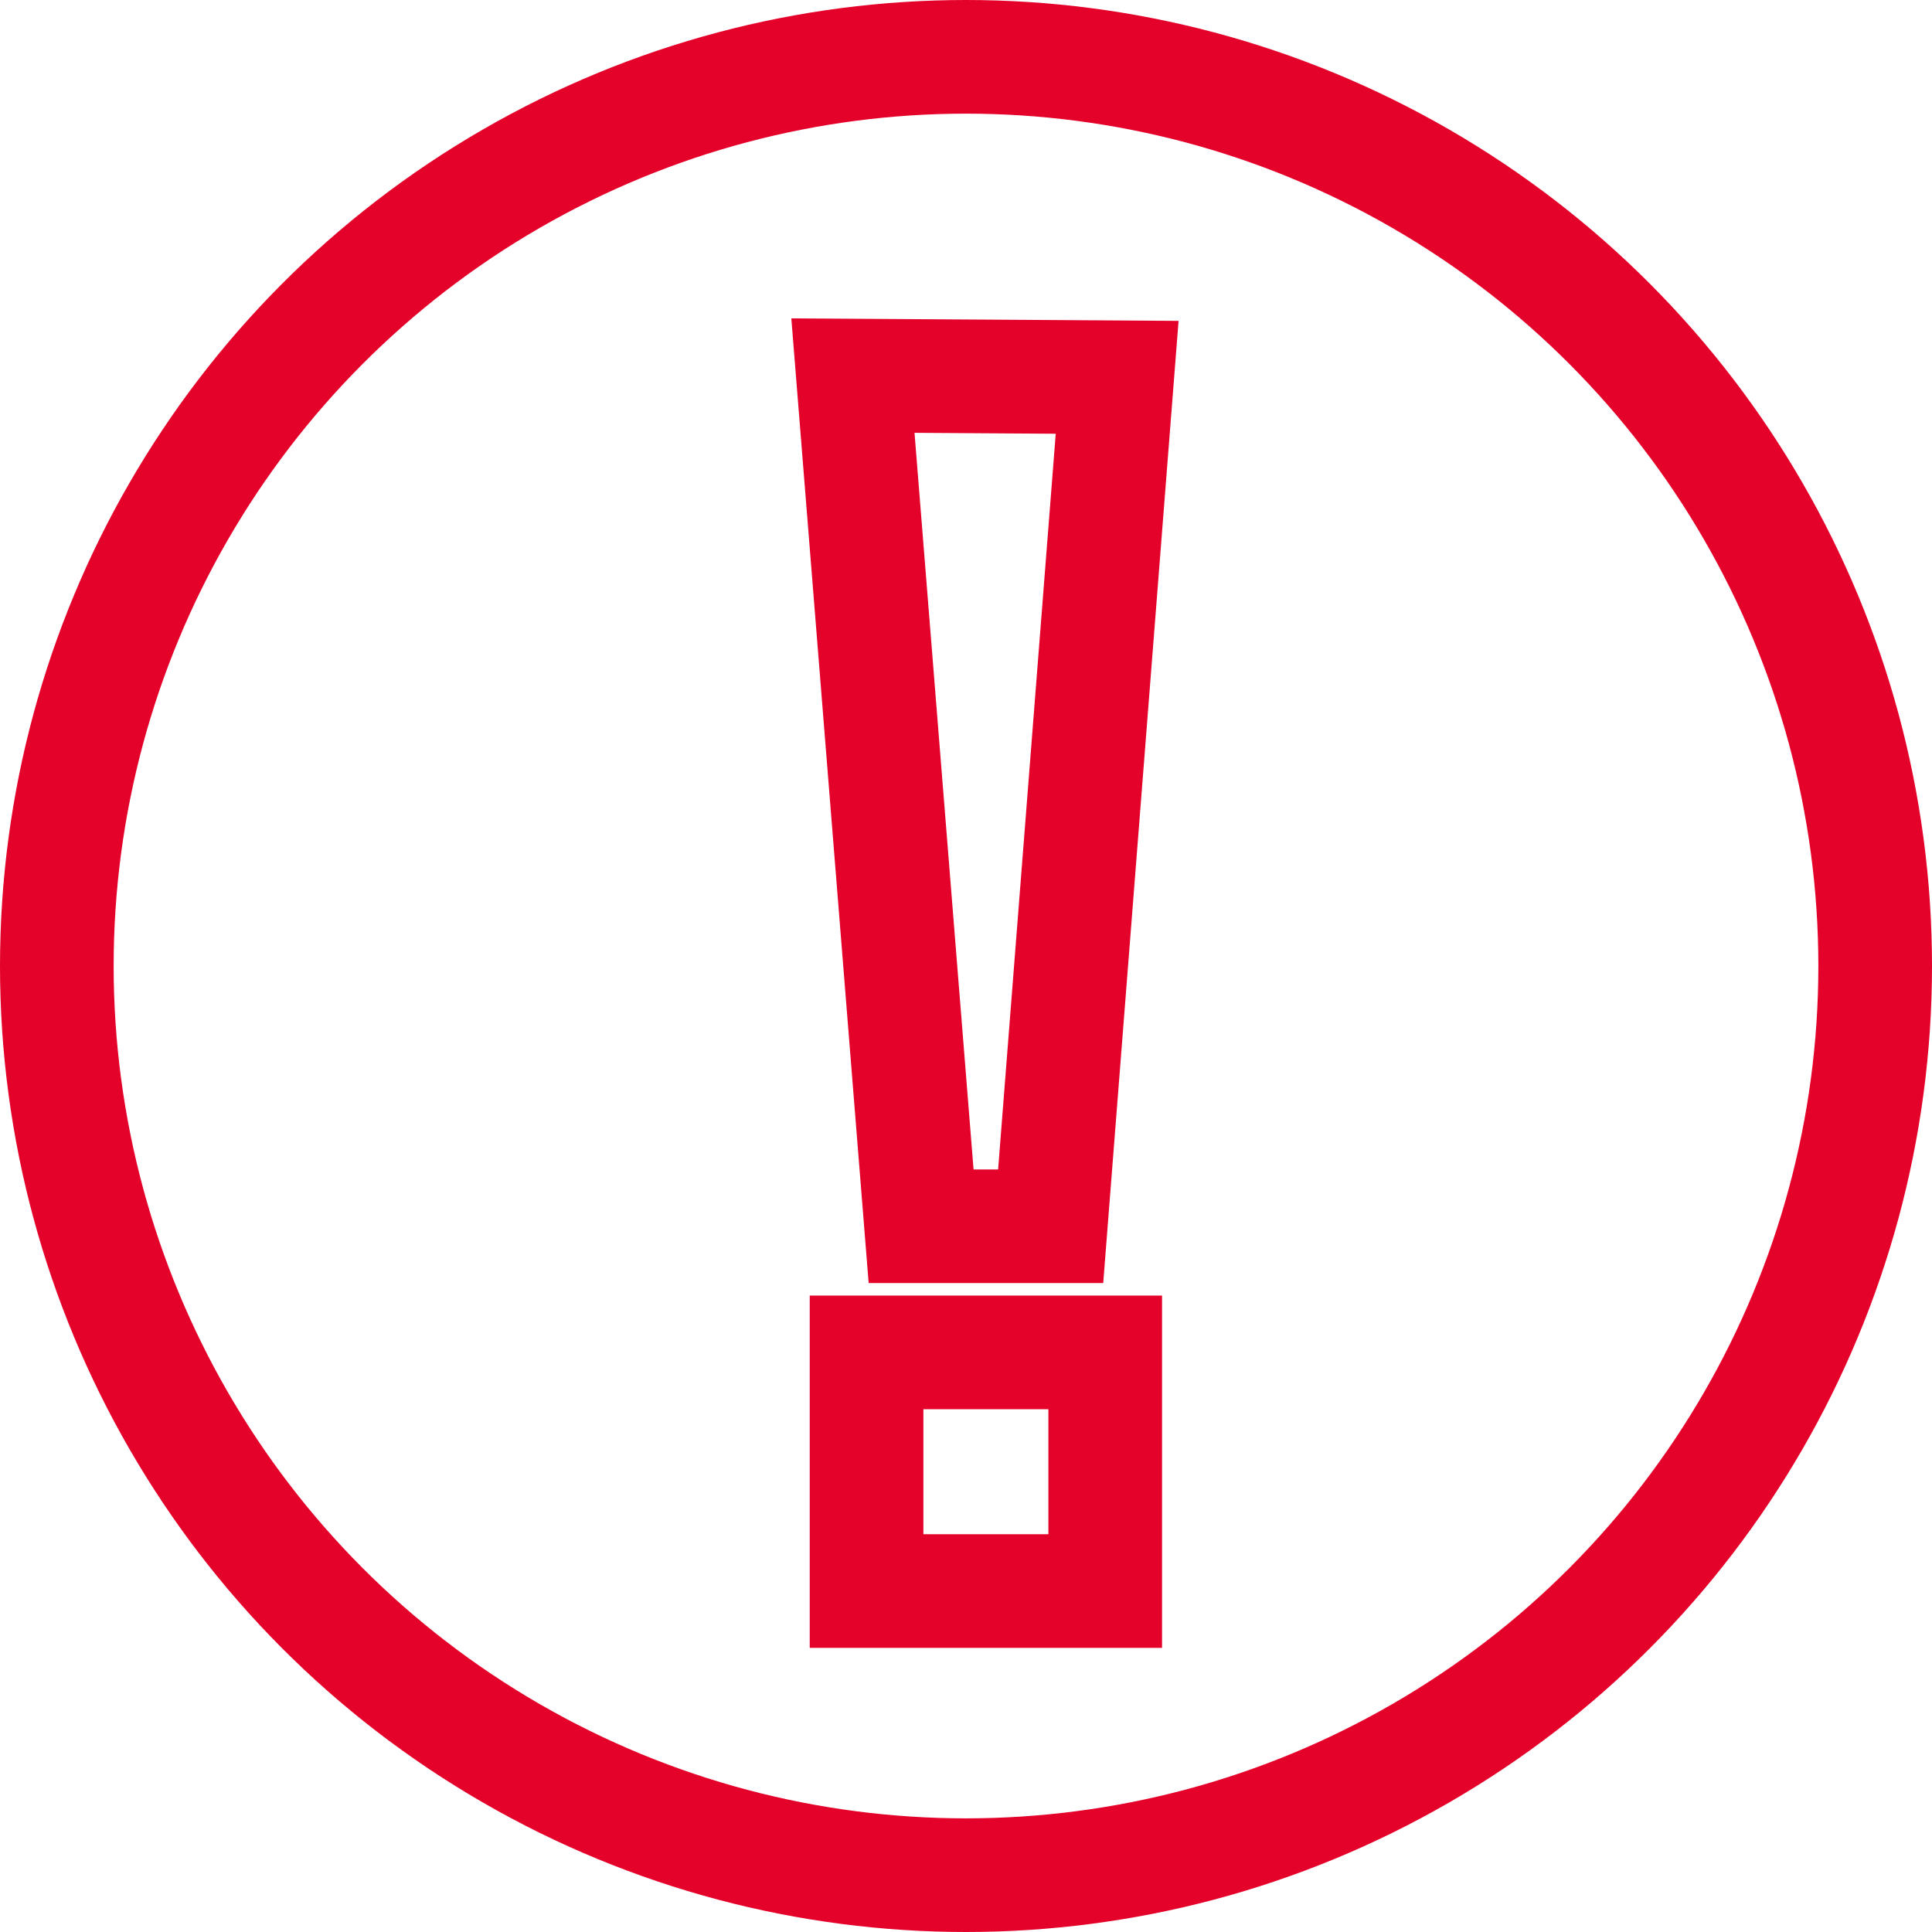 <svg class="icon" width="17" height="17" viewBox="0 0 17 17" fill="none" xmlns="http://www.w3.org/2000/svg">
<g>
<circle cx="8.5" cy="8.5" r="8" fill="none" stroke="#e4012a"/>
<path d="M7.505 3.305L9.83 3.32L9.245 10.79H8.105L7.505 3.305ZM9.725 11.9V14H7.625V11.9H9.725Z" stroke="#e4012a"/>
</g>
</svg>
